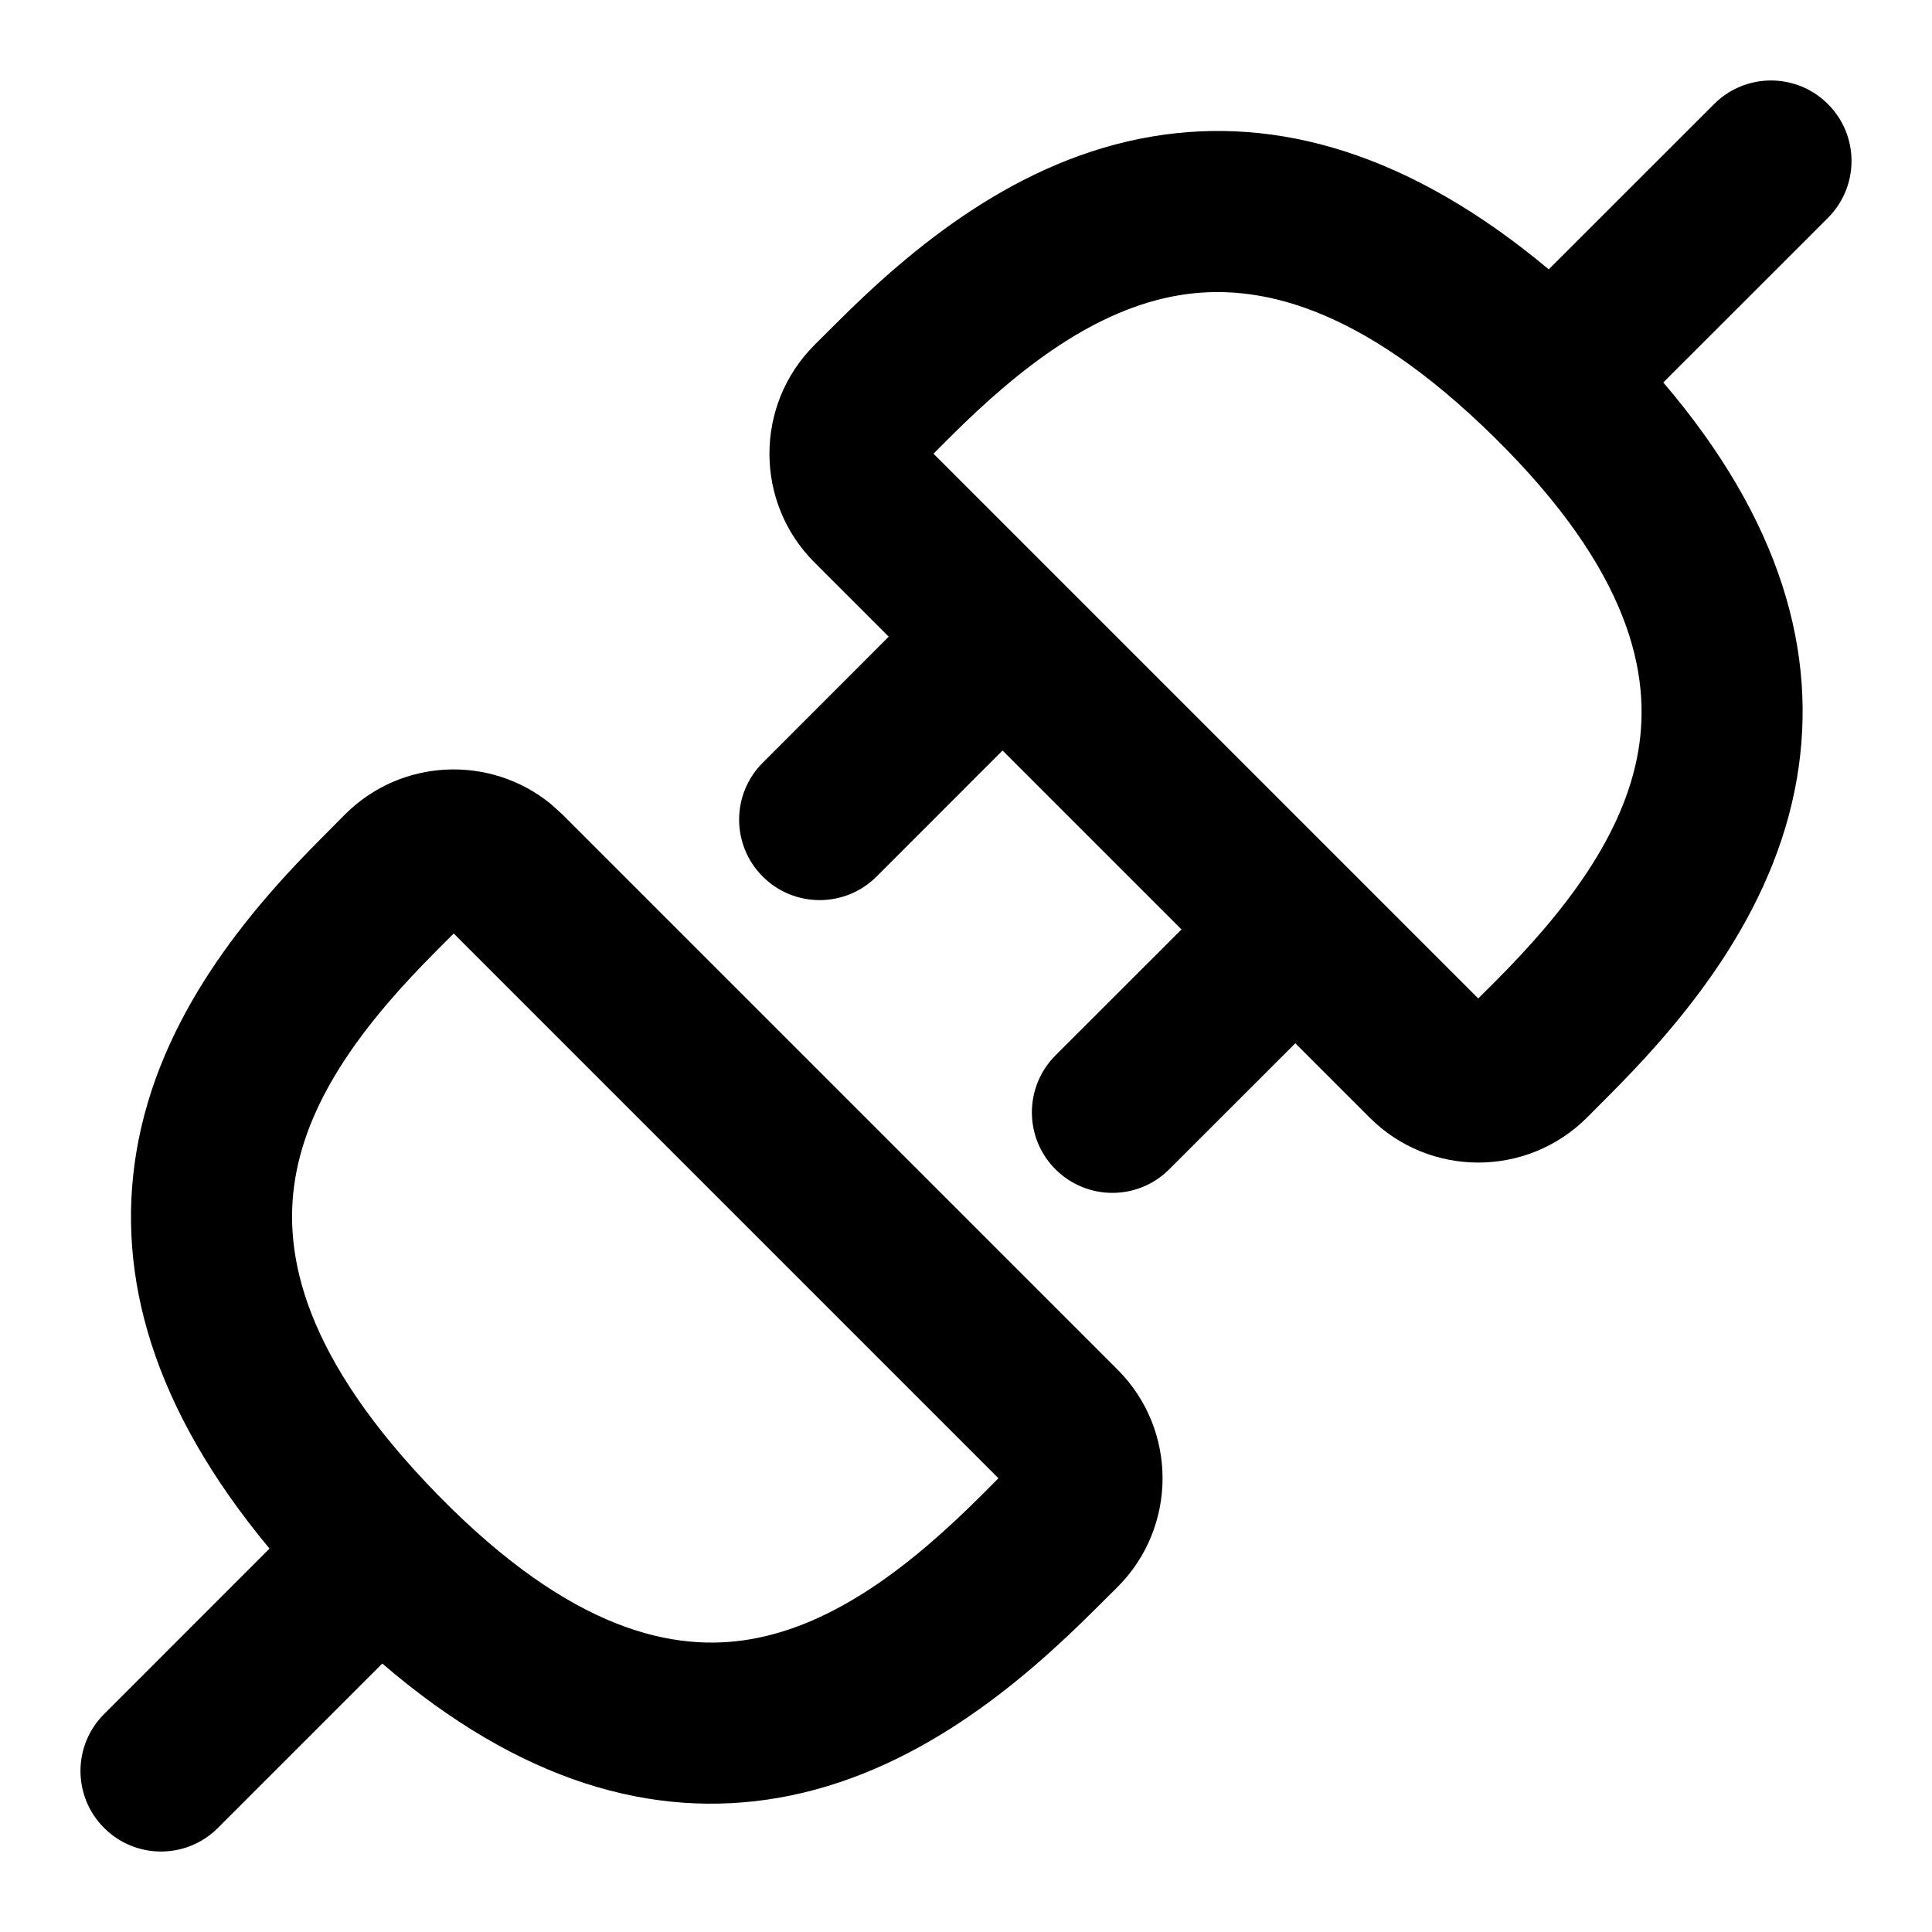 <svg width="24" height="24" viewBox="0 0 24 24" fill="none" xmlns="http://www.w3.org/2000/svg">
<path d="M4.286 10.117C4.985 9.418 6.091 9.375 6.841 9.986L6.986 10.117L13.883 17.014C14.628 17.759 14.628 18.968 13.883 19.714L13.616 19.979C12.683 20.913 11.358 22.039 9.671 22.333C8.113 22.604 6.46 22.137 4.749 20.665L2.707 22.707C2.317 23.098 1.683 23.098 1.293 22.707C0.902 22.316 0.902 21.683 1.293 21.293L3.348 19.237C1.903 17.5 1.436 15.851 1.695 14.305C1.977 12.624 3.086 11.318 4.021 10.384L4.286 10.117ZM5.435 11.798C4.551 12.681 3.84 13.608 3.668 14.636C3.509 15.58 3.771 16.865 5.442 18.573C7.105 20.271 8.382 20.527 9.329 20.362C10.369 20.181 11.318 19.45 12.202 18.565L12.403 18.363L5.636 11.596L5.435 11.798ZM21.293 1.293C21.683 0.902 22.317 0.902 22.707 1.293C23.098 1.683 23.098 2.316 22.707 2.707L20.662 4.751C22.123 6.462 22.588 8.114 22.322 9.669C22.034 11.356 20.916 12.68 19.98 13.616L19.714 13.883C18.968 14.628 17.759 14.628 17.014 13.883L16.091 12.96L14.525 14.525C14.135 14.916 13.502 14.916 13.111 14.525C12.721 14.135 12.721 13.502 13.111 13.111L14.677 11.546L12.454 9.323L10.889 10.889C10.498 11.279 9.865 11.279 9.475 10.889C9.084 10.498 9.084 9.865 9.475 9.475L11.04 7.909L10.117 6.986C9.372 6.241 9.372 5.032 10.117 4.286L10.384 4.02C11.321 3.083 12.634 1.977 14.316 1.695C15.864 1.436 17.513 1.902 19.239 3.346L21.293 1.293ZM18.57 5.439C16.88 3.772 15.595 3.509 14.646 3.668C13.614 3.841 12.679 4.554 11.798 5.434L11.596 5.636L18.363 12.403L18.565 12.202C19.447 11.32 20.173 10.371 20.351 9.331C20.513 8.38 20.254 7.101 18.57 5.439Z" fill="#000"/>
</svg>
